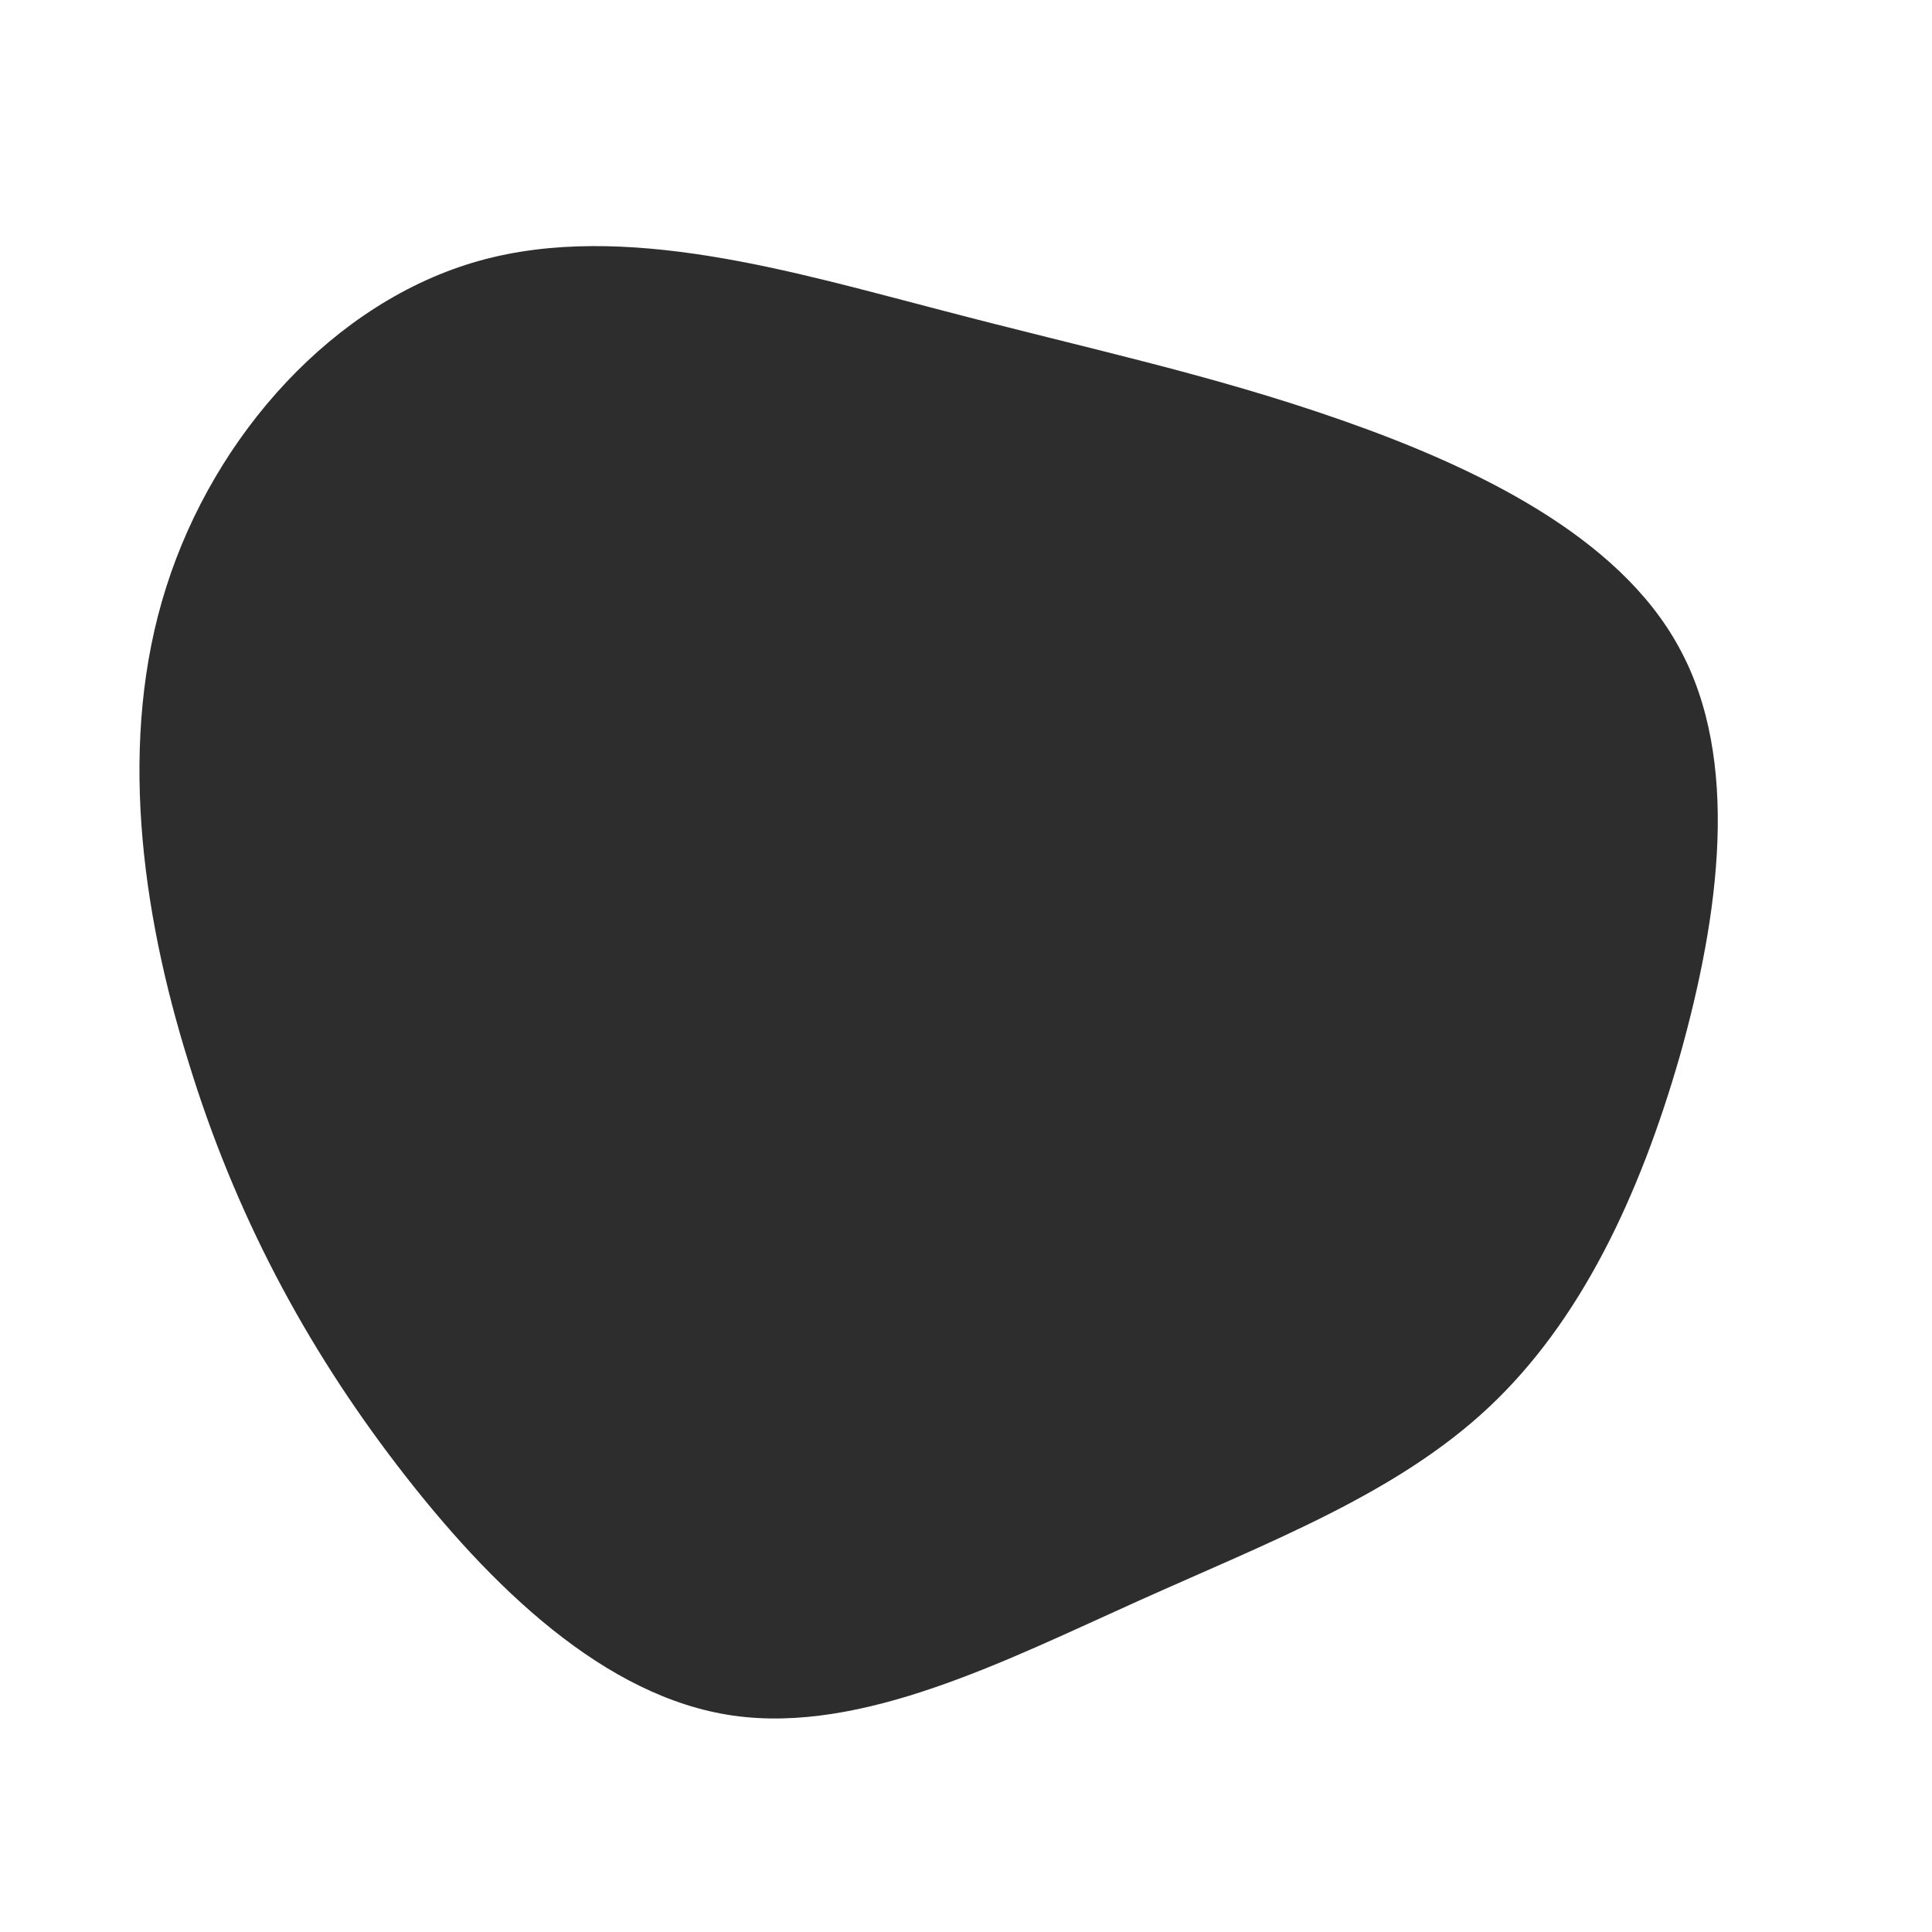<?xml version="1.0" standalone="no"?>
<svg viewBox="0 0 200 200" xmlns="http://www.w3.org/2000/svg">
  <path fill="#2D2D2D" d="M38.9,-56.5C52.6,-51.7,67.5,-44.6,73.8,-33C80.2,-21.4,78,-5.3,73.9,9.3C69.7,23.9,63.6,36.8,54.1,45.7C44.6,54.6,31.7,59.5,17.9,65.7C4.1,71.9,-10.7,79.5,-24.1,77.6C-37.4,75.7,-49.2,64.3,-58.8,51.8C-68.4,39.3,-75.7,25.6,-80.5,9.9C-85.4,-5.8,-87.8,-23.5,-82.8,-39.2C-77.8,-55,-65.4,-68.8,-50.4,-73C-35.4,-77.2,-17.7,-71.8,-2.6,-67.9C12.6,-63.9,25.2,-61.3,38.9,-56.5Z" transform="translate(100 100)" />
</svg>
